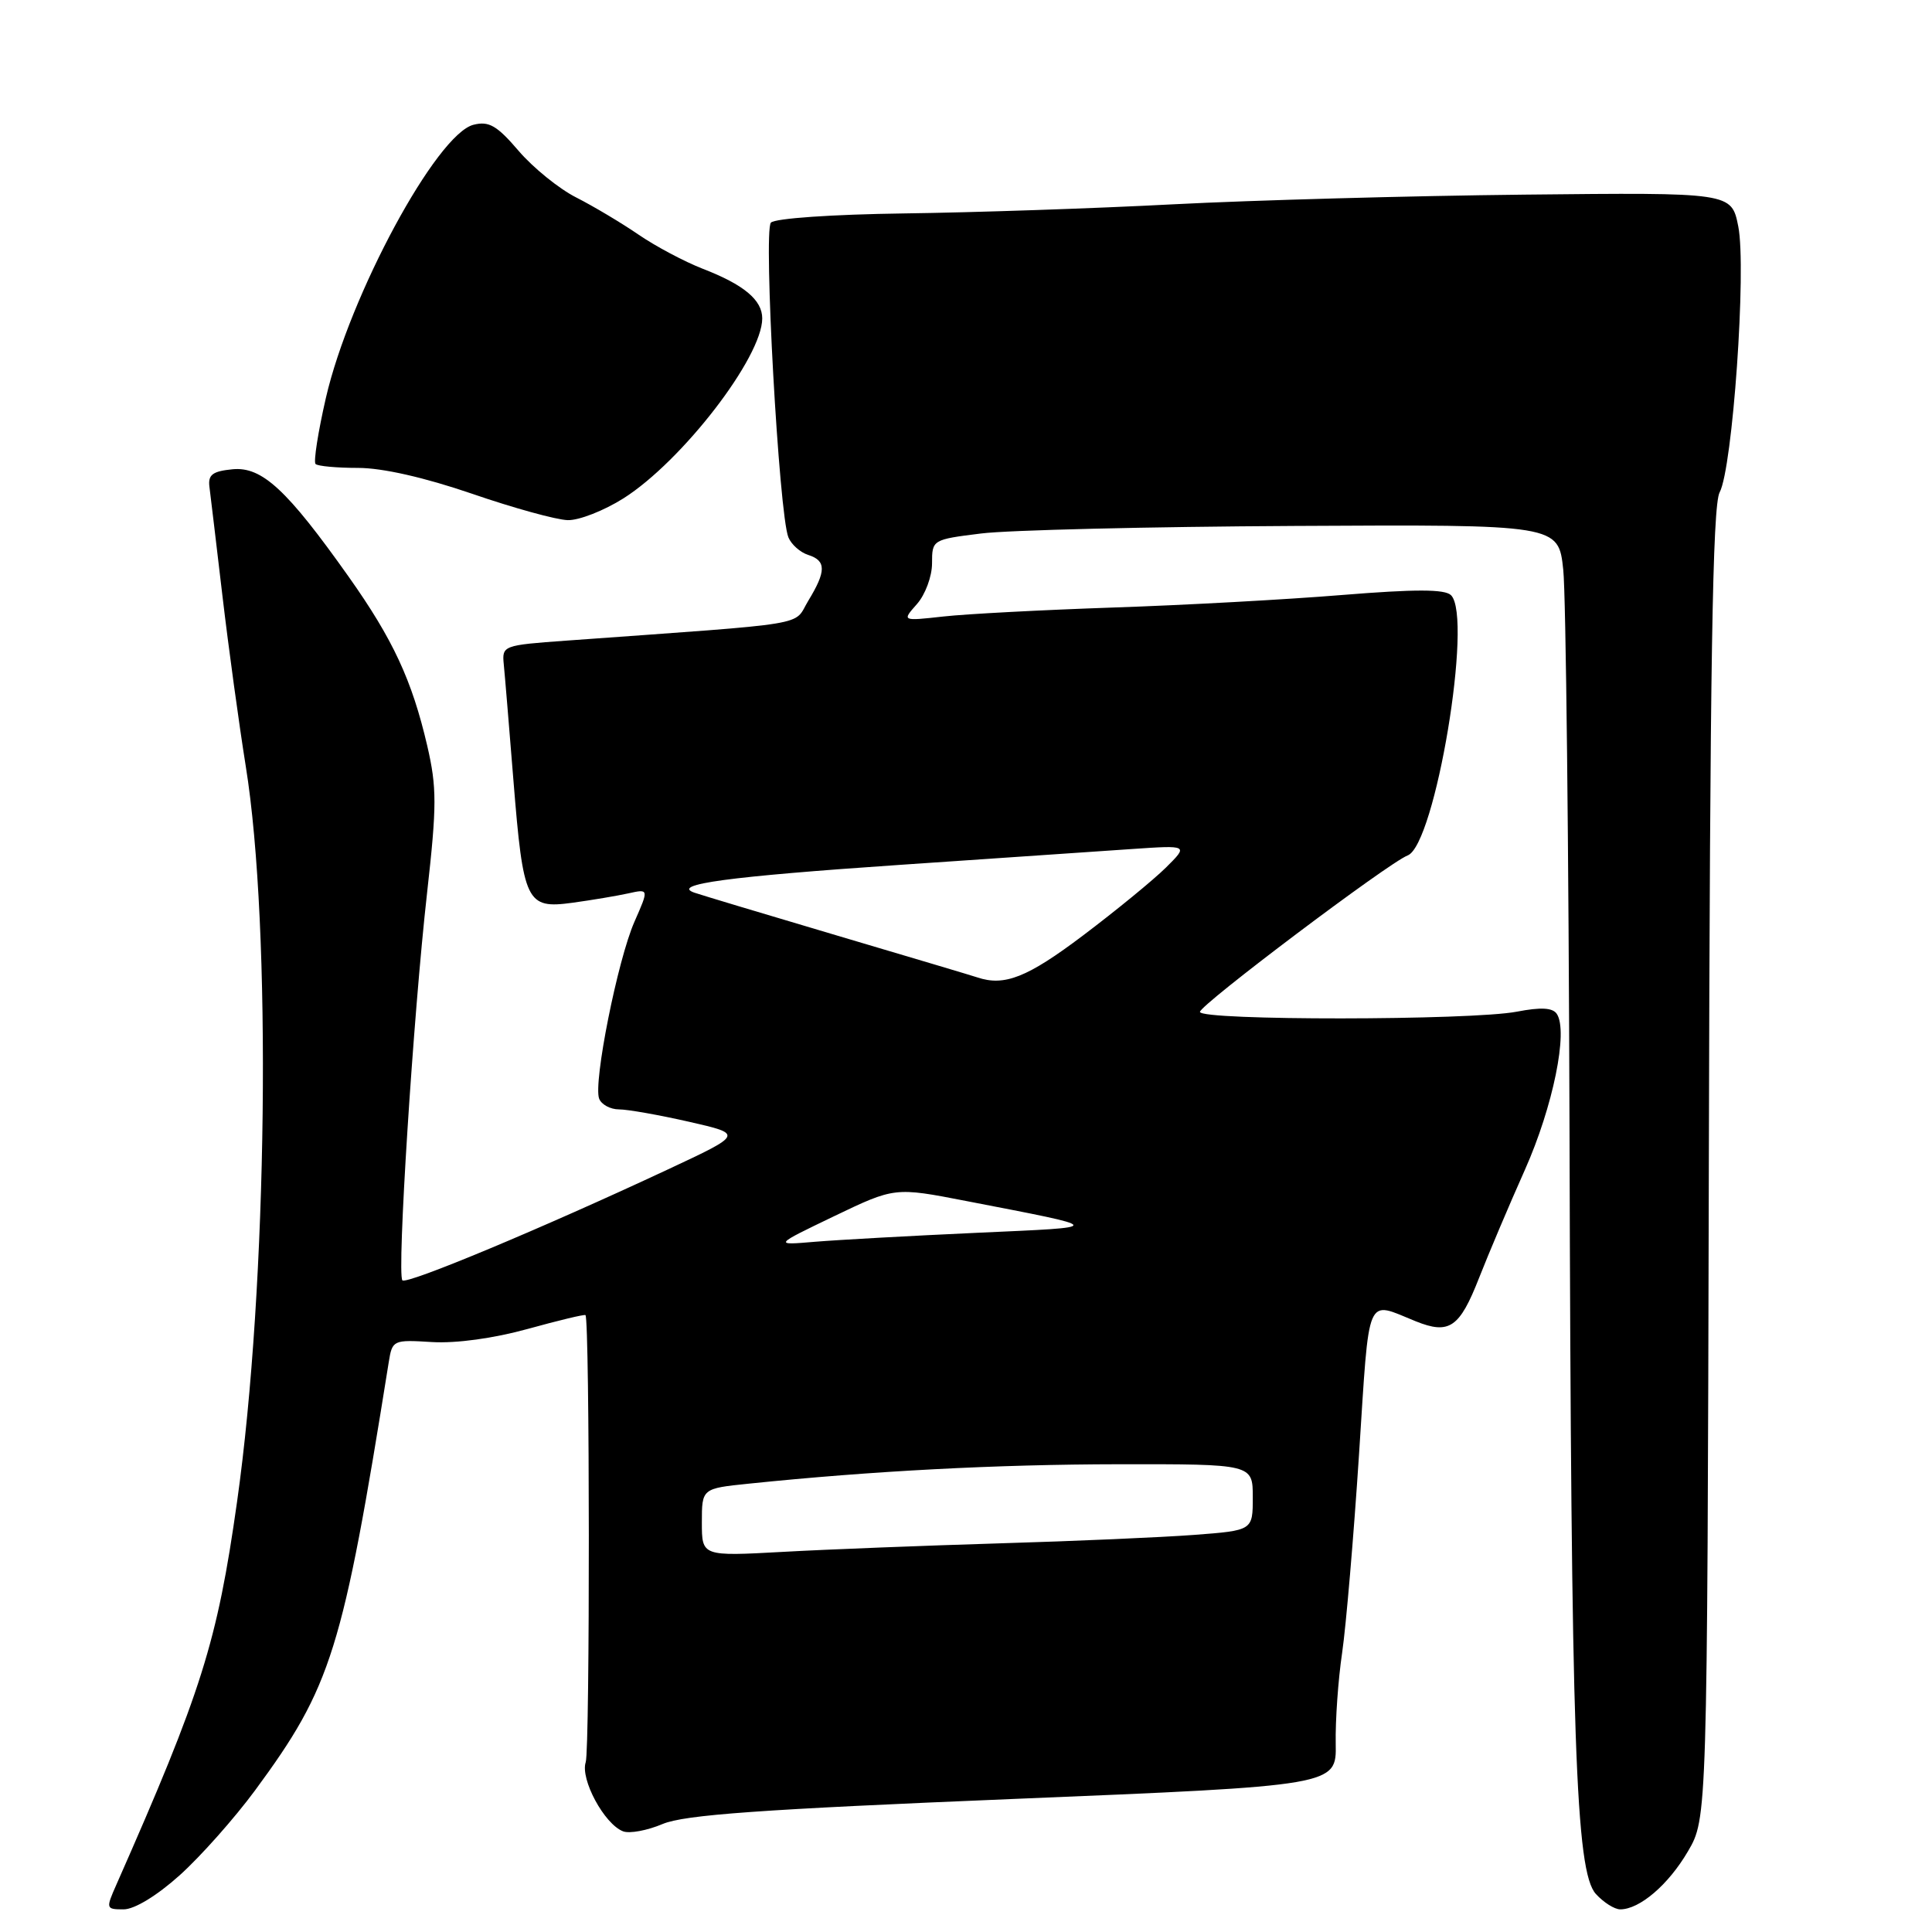 <?xml version="1.0" encoding="UTF-8" standalone="no"?>
<!DOCTYPE svg PUBLIC "-//W3C//DTD SVG 1.1//EN" "http://www.w3.org/Graphics/SVG/1.1/DTD/svg11.dtd" >
<svg xmlns="http://www.w3.org/2000/svg" xmlns:xlink="http://www.w3.org/1999/xlink" version="1.1" viewBox="0 0 256 256">
 <g >
 <path fill="currentColor"
d=" M 23.81 248.48 C 26.58 245.99 31.07 240.93 33.80 237.23 C 43.93 223.47 45.38 218.84 51.51 180.50 C 51.98 177.56 52.09 177.51 57.25 177.83 C 60.44 178.02 65.41 177.34 69.93 176.09 C 74.02 174.96 77.46 174.13 77.58 174.26 C 78.15 174.89 78.18 231.76 77.61 233.50 C 76.87 235.76 80.08 241.71 82.56 242.66 C 83.41 242.99 85.77 242.55 87.80 241.69 C 90.70 240.47 100.78 239.75 134.30 238.37 C 177.09 236.61 177.09 236.61 176.99 231.05 C 176.93 228.00 177.31 222.57 177.84 219.00 C 178.36 215.43 179.37 203.58 180.08 192.68 C 181.49 170.99 180.90 172.38 187.60 175.08 C 192.04 176.86 193.40 175.93 195.98 169.34 C 197.24 166.13 199.97 159.68 202.06 155.00 C 205.78 146.65 207.83 136.63 206.28 134.34 C 205.73 133.52 204.16 133.44 201.00 134.05 C 194.92 135.22 159.00 135.25 159.00 134.08 C 159.00 133.15 184.00 114.32 186.52 113.35 C 190.17 111.95 195.20 81.80 192.27 78.87 C 191.46 78.06 187.57 78.05 177.83 78.84 C 170.50 79.44 156.85 80.19 147.50 80.50 C 138.15 80.82 128.03 81.35 125.00 81.69 C 119.50 82.30 119.50 82.30 121.50 80.04 C 122.60 78.80 123.50 76.37 123.50 74.65 C 123.50 71.52 123.55 71.49 130.00 70.69 C 133.57 70.24 152.25 69.79 171.50 69.69 C 206.50 69.50 206.50 69.50 207.14 75.50 C 207.49 78.80 207.86 112.33 207.97 150.00 C 208.18 230.92 208.77 247.99 211.46 250.96 C 212.48 252.08 213.93 253.00 214.69 253.00 C 217.26 253.00 221.07 249.74 223.65 245.33 C 226.22 240.95 226.22 240.95 226.43 154.22 C 226.58 88.15 226.92 66.96 227.86 65.24 C 229.58 62.06 231.44 35.59 230.33 30.00 C 229.43 25.50 229.43 25.50 201.97 25.79 C 186.86 25.95 165.95 26.53 155.50 27.07 C 145.05 27.62 128.98 28.16 119.80 28.28 C 110.27 28.41 102.69 28.93 102.15 29.50 C 101.13 30.58 103.22 68.21 104.47 71.21 C 104.86 72.15 106.04 73.20 107.09 73.53 C 109.49 74.29 109.49 75.68 107.11 79.59 C 105.02 83.02 108.26 82.48 75.00 84.89 C 66.68 85.49 66.51 85.55 66.75 88.00 C 66.89 89.38 67.46 96.29 68.03 103.38 C 69.34 119.62 69.74 120.45 75.85 119.62 C 78.41 119.27 81.74 118.71 83.24 118.38 C 85.99 117.77 85.99 117.77 84.07 122.13 C 81.84 127.19 78.59 143.49 79.39 145.58 C 79.69 146.36 80.88 147.00 82.02 147.00 C 83.17 147.00 87.34 147.74 91.30 148.64 C 98.50 150.28 98.50 150.28 88.47 154.97 C 71.85 162.74 53.91 170.24 53.32 169.65 C 52.57 168.91 54.75 134.67 56.59 118.31 C 57.89 106.71 57.89 104.35 56.61 98.81 C 54.59 90.13 52.07 84.71 46.20 76.42 C 38.02 64.87 34.71 61.81 30.82 62.18 C 28.17 62.44 27.55 62.90 27.75 64.50 C 27.89 65.60 28.67 72.12 29.48 79.00 C 30.29 85.88 31.68 96.00 32.56 101.50 C 36.02 122.89 35.46 170.40 31.41 199.00 C 28.78 217.61 26.73 224.11 15.41 249.75 C 14.01 252.91 14.04 253.00 16.38 253.00 C 17.82 253.00 20.79 251.19 23.81 248.48 Z  M 82.62 66.03 C 90.39 61.10 101.00 47.34 101.00 42.19 C 101.00 39.75 98.57 37.72 93.11 35.61 C 90.70 34.67 86.87 32.64 84.61 31.09 C 82.35 29.54 78.64 27.33 76.36 26.17 C 74.08 25.02 70.64 22.23 68.72 19.99 C 65.85 16.63 64.78 16.02 62.75 16.53 C 57.86 17.75 46.32 39.11 43.18 52.73 C 42.14 57.26 41.53 61.19 41.81 61.48 C 42.10 61.77 44.64 62.00 47.45 62.00 C 50.68 62.00 56.26 63.27 62.54 65.42 C 68.02 67.31 73.72 68.88 75.22 68.92 C 76.71 68.97 80.04 67.66 82.62 66.03 Z  M 93.00 201.73 C 93.00 197.23 93.00 197.23 99.25 196.59 C 115.51 194.91 132.02 194.04 148.25 194.02 C 166.00 194.00 166.00 194.00 166.00 198.40 C 166.00 202.79 166.00 202.79 158.25 203.38 C 153.99 203.70 142.40 204.21 132.50 204.50 C 122.60 204.80 109.66 205.30 103.75 205.63 C 93.00 206.22 93.00 206.22 93.00 201.73 Z  M 110.53 161.15 C 118.56 157.30 118.56 157.30 128.03 159.14 C 146.75 162.77 146.68 162.57 129.50 163.35 C 120.70 163.75 111.03 164.29 108.00 164.54 C 102.50 165.01 102.50 165.01 110.53 161.15 Z  M 129.50 129.51 C 128.95 129.32 120.62 126.84 111.00 123.99 C 101.38 121.14 92.83 118.57 92.00 118.28 C 88.86 117.18 96.47 116.15 119.23 114.60 C 132.03 113.73 145.87 112.78 149.99 112.50 C 157.48 111.99 157.48 111.99 154.49 114.96 C 152.84 116.59 147.90 120.64 143.50 123.96 C 136.13 129.52 133.10 130.72 129.50 129.51 Z "/>
</g>
</svg>